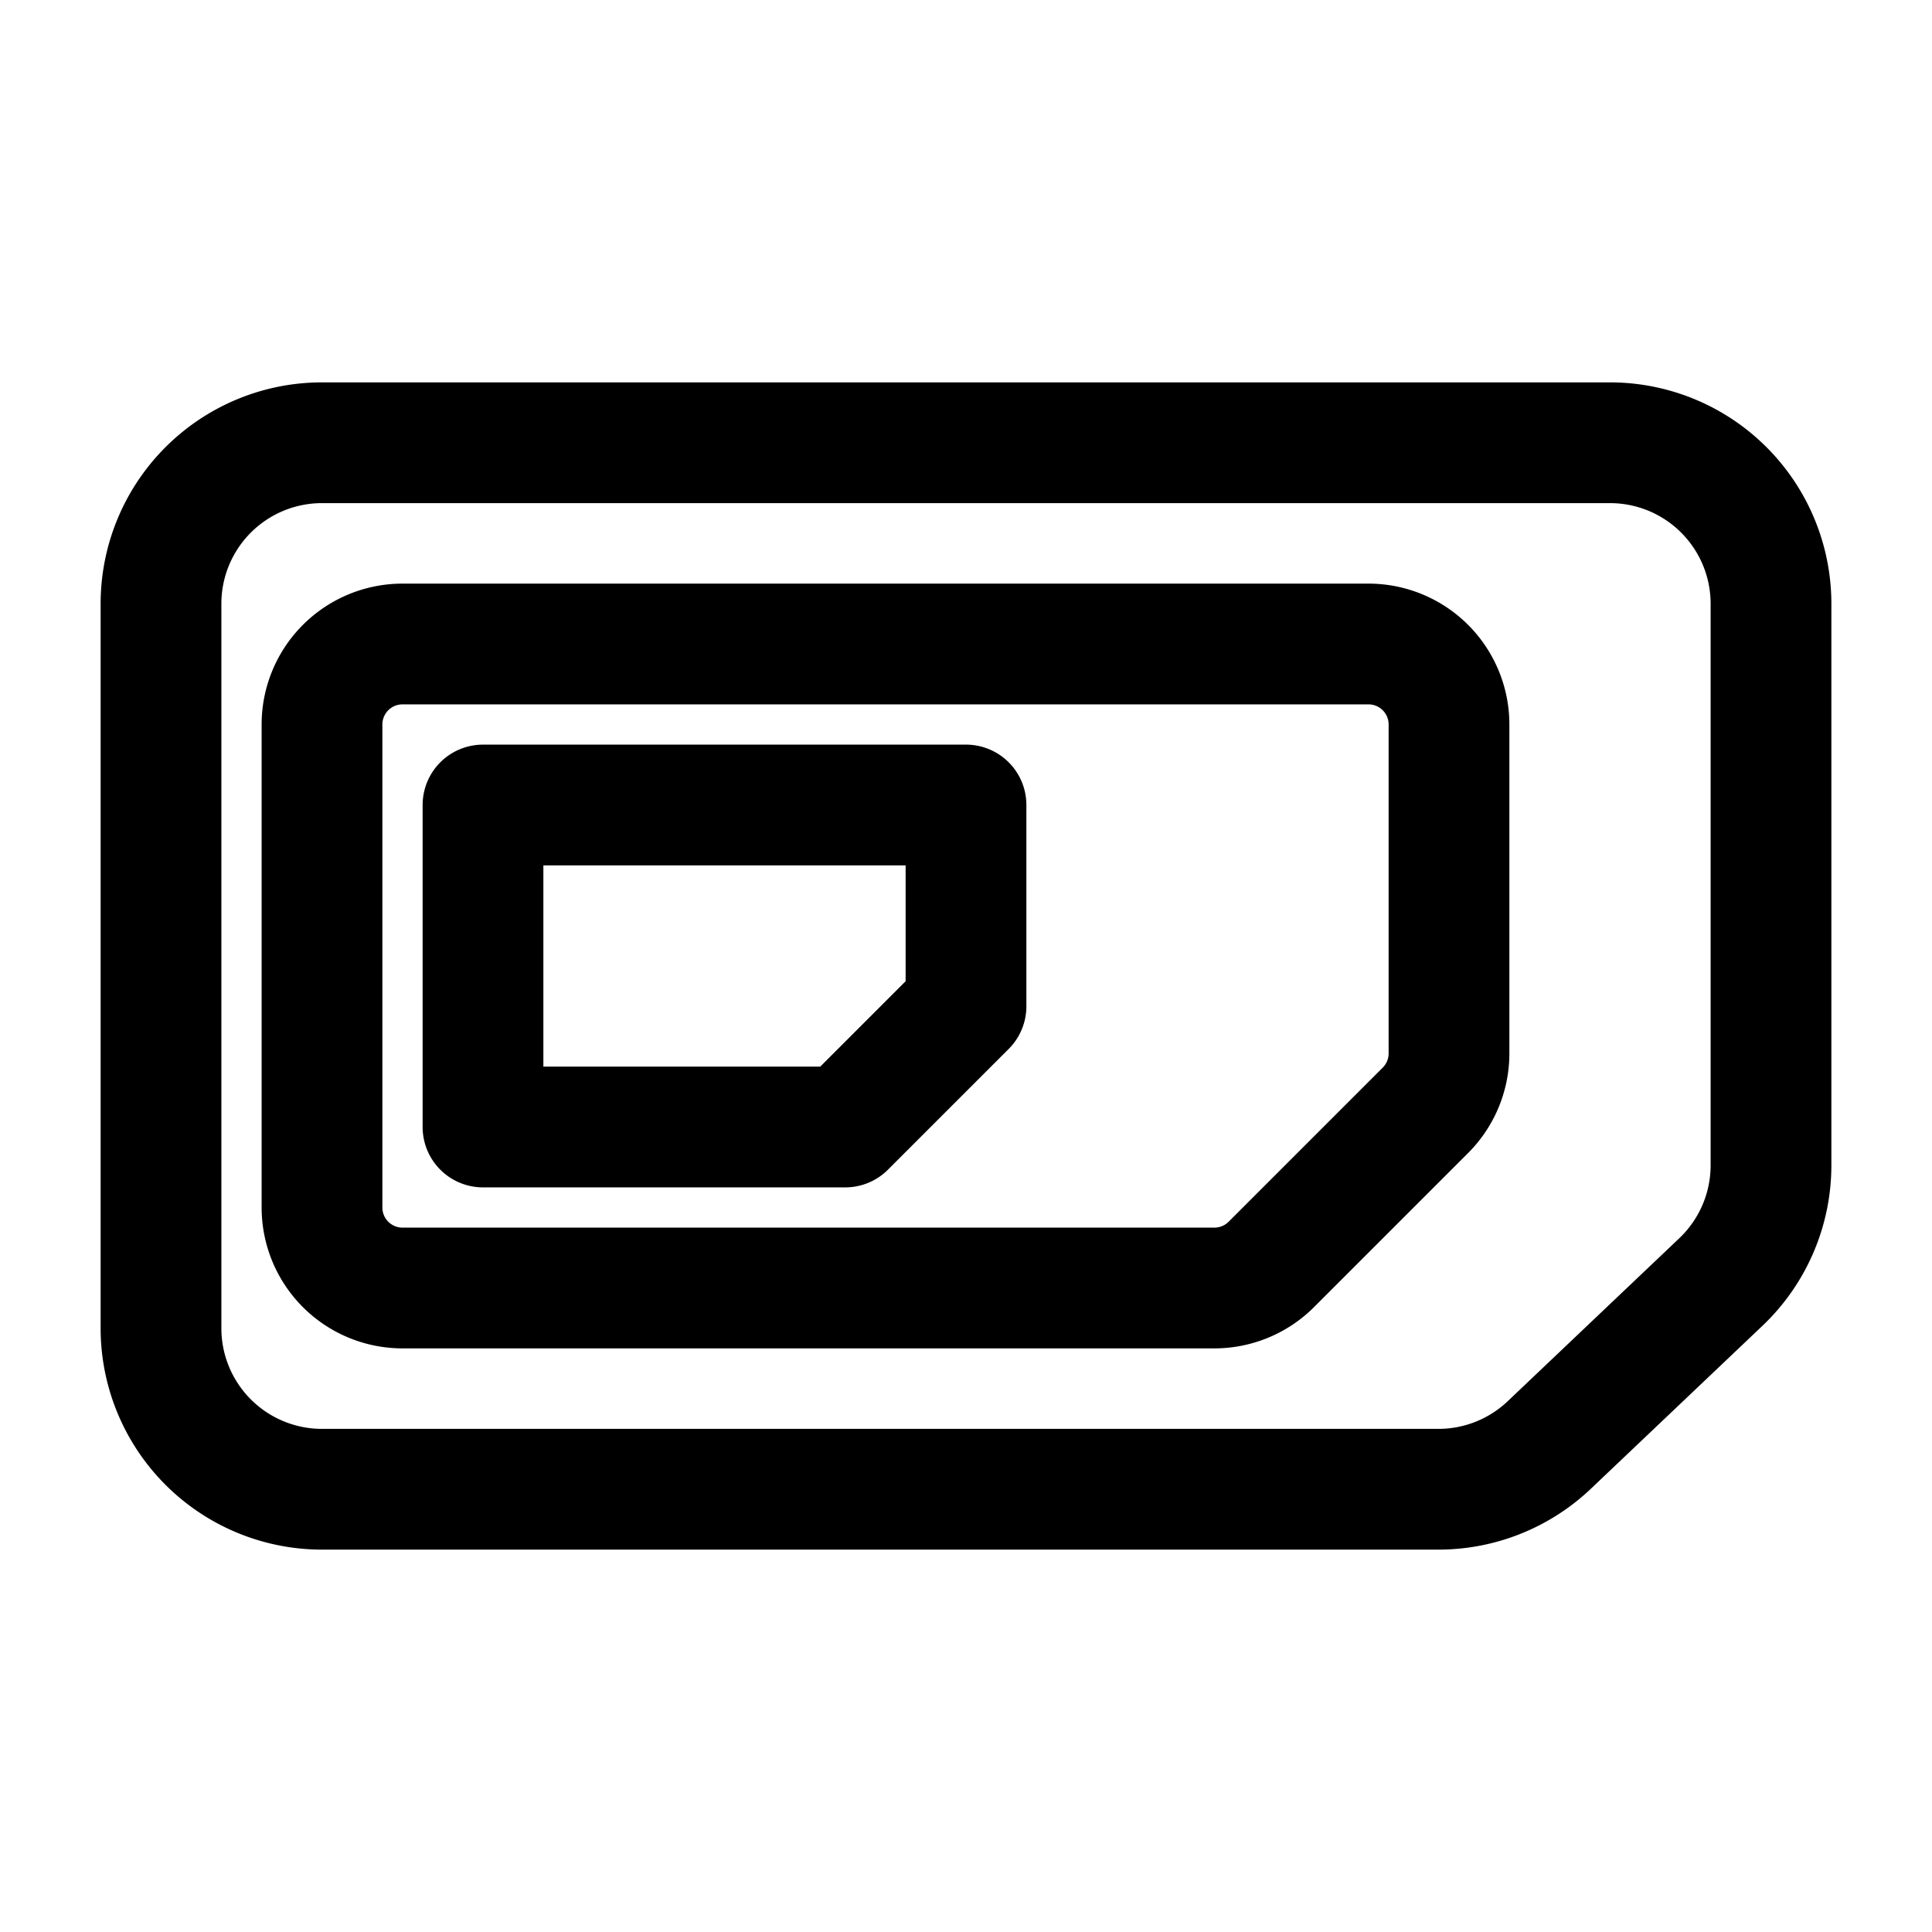 <svg id="simCutout" xmlns="http://www.w3.org/2000/svg" fill="none" viewBox="0 0 24 24">
    <path stroke="currentColor" stroke-linecap="round" stroke-linejoin="round" stroke-width="1.5"
          d="M10.01 18.5h7.858a2 2 0 0 0 1.378-.55l2.132-2.025a2 2 0 0 0 .622-1.45V7.5a2 2 0 0 0-2-2H4a2 2 0 0 0-2 2v9a2 2 0 0 0 2 2h6M9.01 16h6.076a1 1 0 0 0 .707-.293l1.914-1.914a1 1 0 0 0 .293-.707V9a1 1 0 0 0-1-1H5a1 1 0 0 0-1 1v6a1 1 0 0 0 1 1h4m-.99-2h2.49l1.5-1.5V10H6v4h2"/>
</svg>